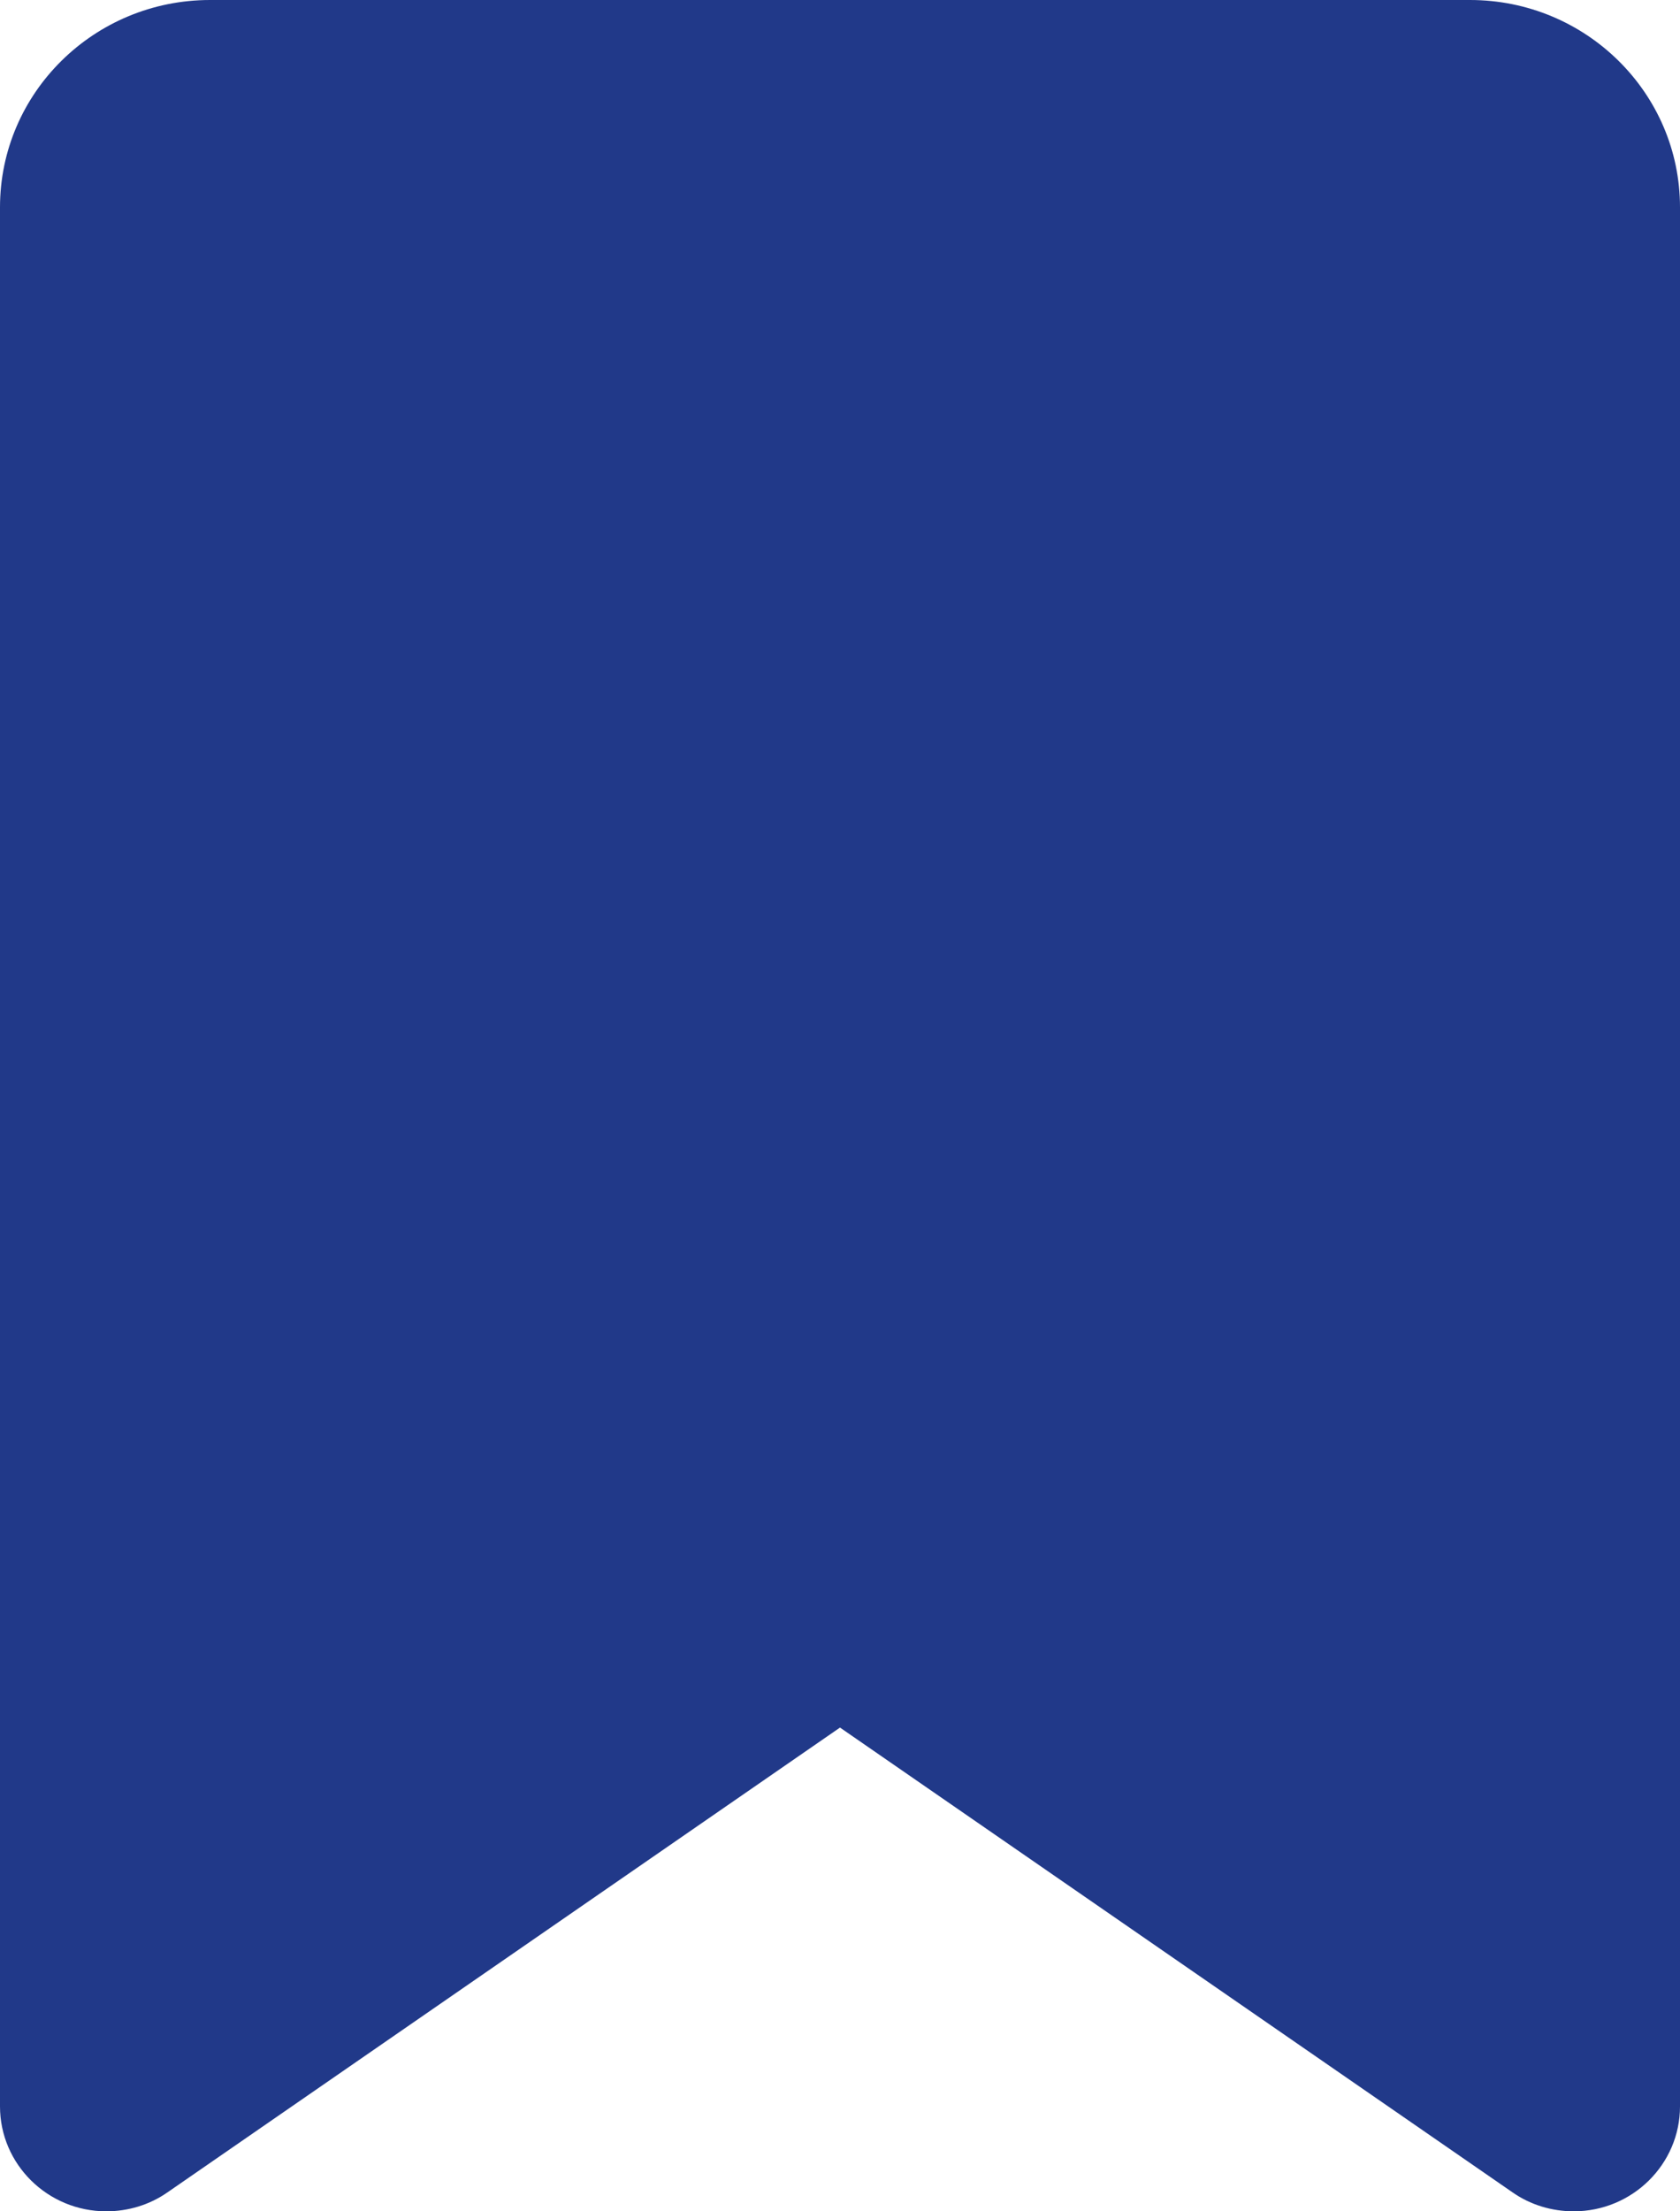 <svg width="19" height="25" viewBox="0 0 19 25" fill="none" xmlns="http://www.w3.org/2000/svg">
<path d="M0 2.344V23.814C0 24.468 0.539 25 1.202 25C1.45 25 1.692 24.927 1.895 24.785L9.5 19.531L17.105 24.785C17.308 24.927 17.55 25 17.798 25C18.461 25 19 24.468 19 23.814V2.344C19 1.05 17.936 0 16.625 0H2.375C1.064 0 0 1.05 0 2.344Z" fill="#213989"/>
</svg>
